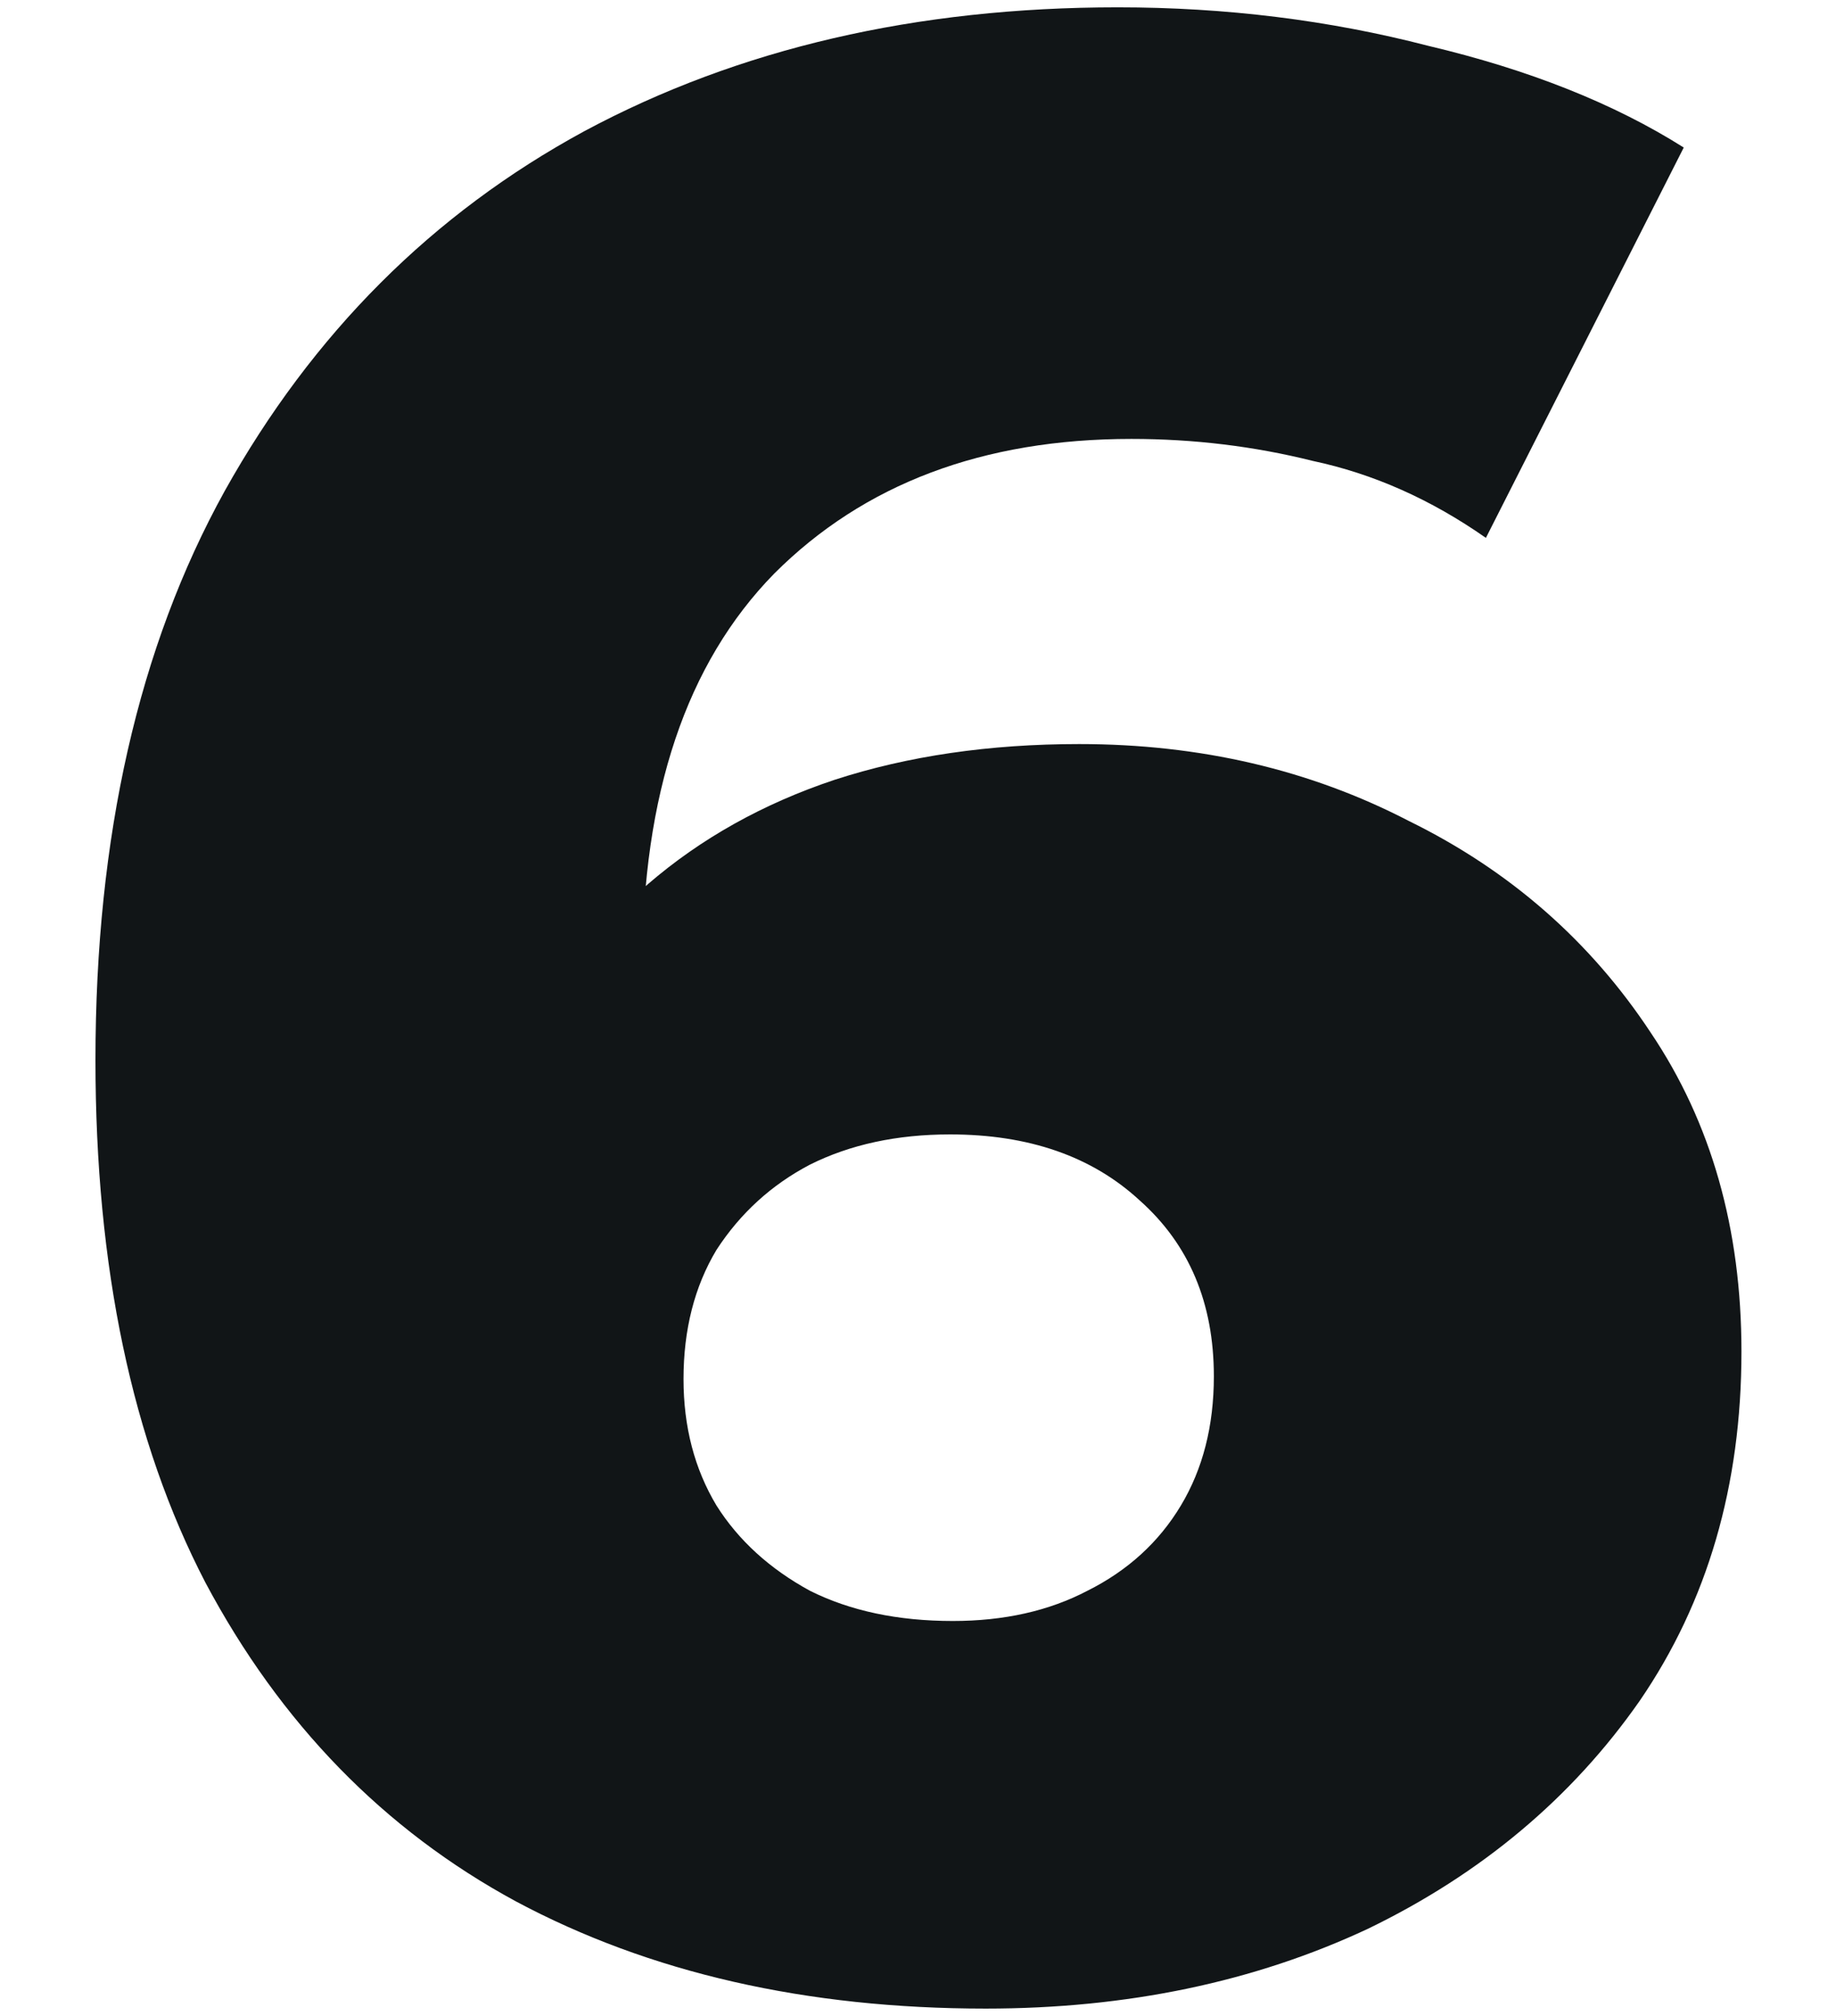 <svg width="82" height="90" viewBox="0 0 72 88" fill="none" xmlns="http://www.w3.org/2000/svg">
<path d="M38.96 87.68C31.12 87.68 24.28 86.12 18.44 83C12.68 79.88 8.16 75.24 4.88 69.08C1.68 62.92 0.08 55.32 0.08 46.28C0.08 36.52 1.96 28.24 5.72 21.44C9.56 14.56 14.8 9.32 21.44 5.72C28.16 2.12 35.92 0.32 44.72 0.32C49.44 0.32 53.96 0.88 58.28 2C62.68 3.04 66.4 4.52 69.44 6.44L60.8 23.48C58.4 21.8 55.88 20.68 53.24 20.12C50.68 19.48 48.04 19.16 45.32 19.16C38.84 19.16 33.64 21.12 29.72 25.04C25.88 28.96 23.96 34.68 23.96 42.2C23.96 43.56 23.96 45 23.96 46.52C24.04 47.96 24.2 49.44 24.44 50.96L18.44 46.04C20.04 43.08 21.96 40.6 24.2 38.6C26.52 36.6 29.24 35.08 32.36 34.04C35.56 33 39.12 32.48 43.04 32.48C48.32 32.48 53.12 33.6 57.44 35.84C61.84 38 65.36 41.08 68 45.08C70.64 49 71.96 53.64 71.96 59C71.96 64.84 70.48 69.92 67.52 74.24C64.56 78.48 60.6 81.8 55.64 84.2C50.68 86.52 45.12 87.68 38.96 87.68ZM37.52 70.76C39.76 70.76 41.72 70.32 43.4 69.44C45.16 68.56 46.52 67.32 47.48 65.72C48.44 64.12 48.92 62.24 48.92 60.08C48.92 56.88 47.84 54.32 45.68 52.4C43.6 50.48 40.84 49.52 37.4 49.52C35.08 49.52 33.04 49.96 31.28 50.84C29.6 51.72 28.24 52.96 27.2 54.56C26.24 56.16 25.76 58.04 25.76 60.2C25.76 62.28 26.24 64.12 27.2 65.72C28.16 67.24 29.52 68.48 31.28 69.44C33.04 70.32 35.12 70.76 37.52 70.76Z" fill="#111517"/>
</svg>
